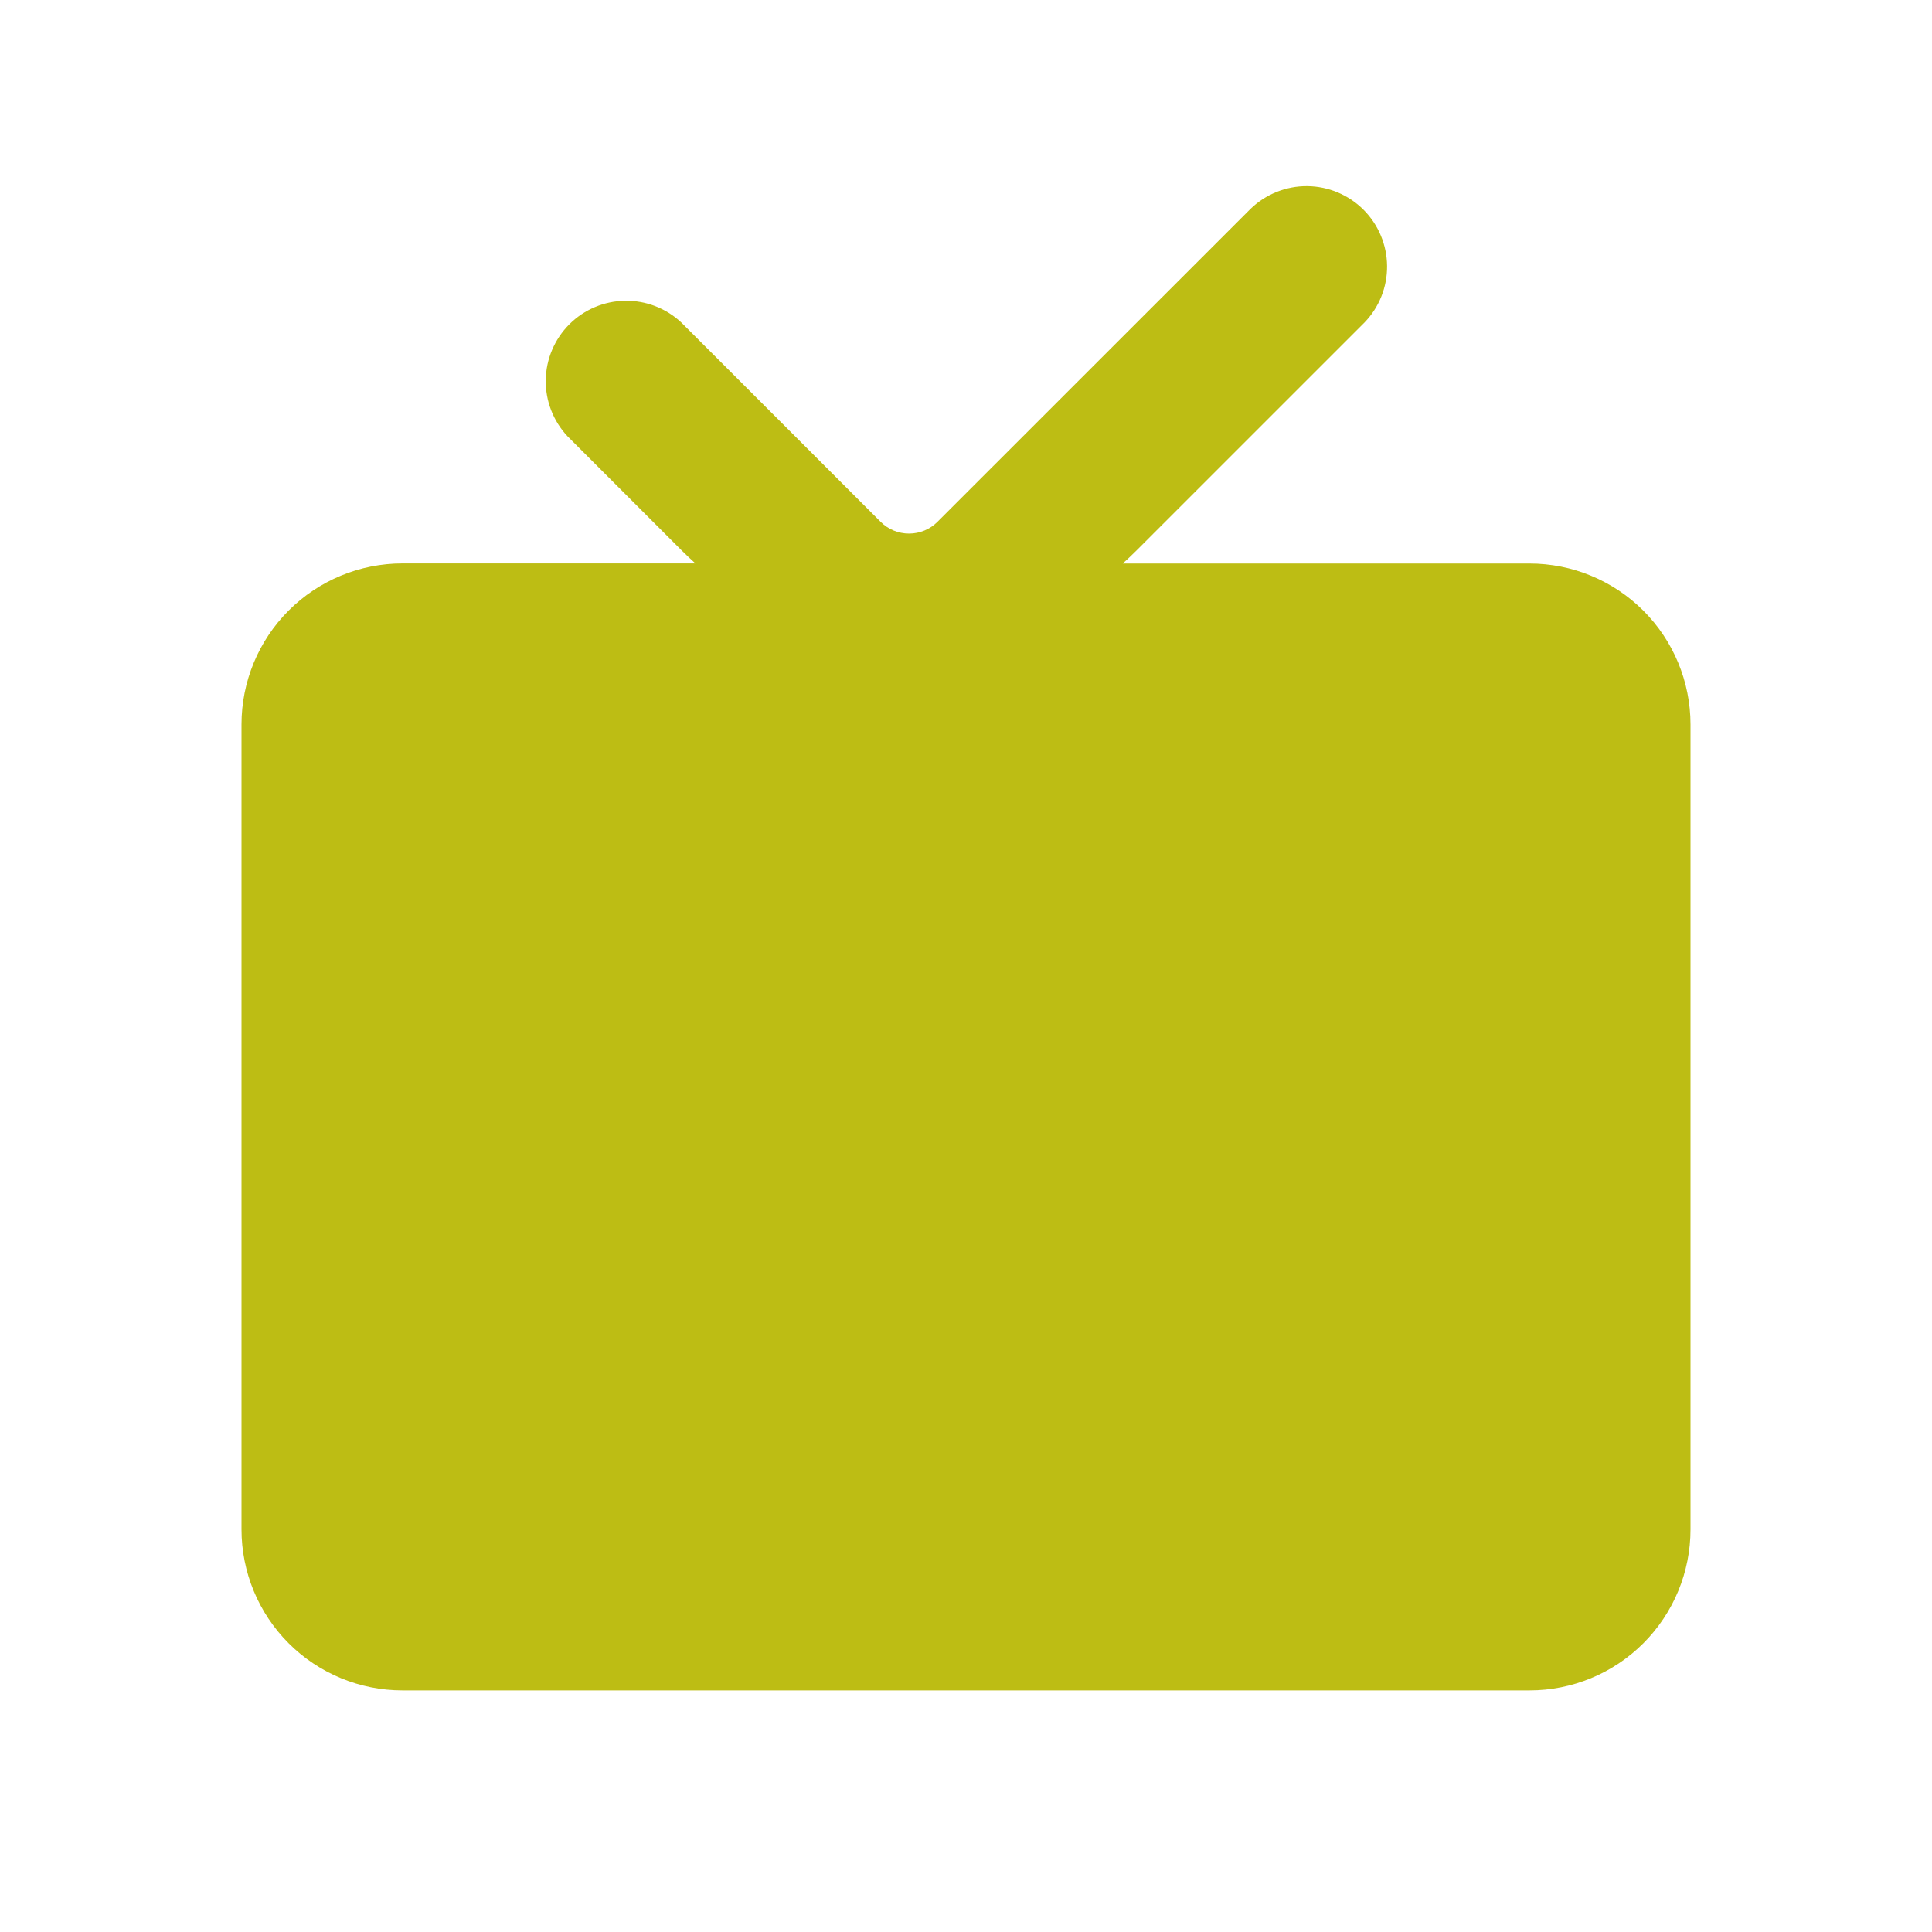 <svg width="40" height="40" viewBox="0 0 40 40" fill="none" xmlns="http://www.w3.org/2000/svg">
<path d="M28.25 6.678C28.554 6.364 28.722 5.943 28.718 5.506C28.714 5.069 28.539 4.651 28.23 4.342C27.921 4.033 27.503 3.858 27.066 3.854C26.629 3.85 26.208 4.018 25.893 4.322L19.41 10.803C19.254 10.96 19.042 11.047 18.821 11.047C18.6 11.047 18.388 10.96 18.232 10.803L14.107 6.678C13.791 6.382 13.373 6.22 12.94 6.227C12.507 6.234 12.094 6.408 11.788 6.714C11.482 7.02 11.306 7.433 11.299 7.866C11.292 8.299 11.454 8.718 11.75 9.033L14.107 11.39C14.202 11.485 14.3 11.577 14.398 11.665H8.333C7.449 11.665 6.601 12.016 5.976 12.641C5.351 13.266 5 14.114 5 14.998V31.665C5 32.549 5.351 33.397 5.976 34.022C6.601 34.647 7.449 34.998 8.333 34.998H31.667C32.551 34.998 33.399 34.647 34.024 34.022C34.649 33.397 35 32.549 35 31.665V15C35 14.116 34.649 13.268 34.024 12.643C33.399 12.018 32.551 11.667 31.667 11.667H23.245C23.344 11.578 23.441 11.486 23.535 11.392L28.25 6.678Z" fill="#BDBD14"/>
</svg>
